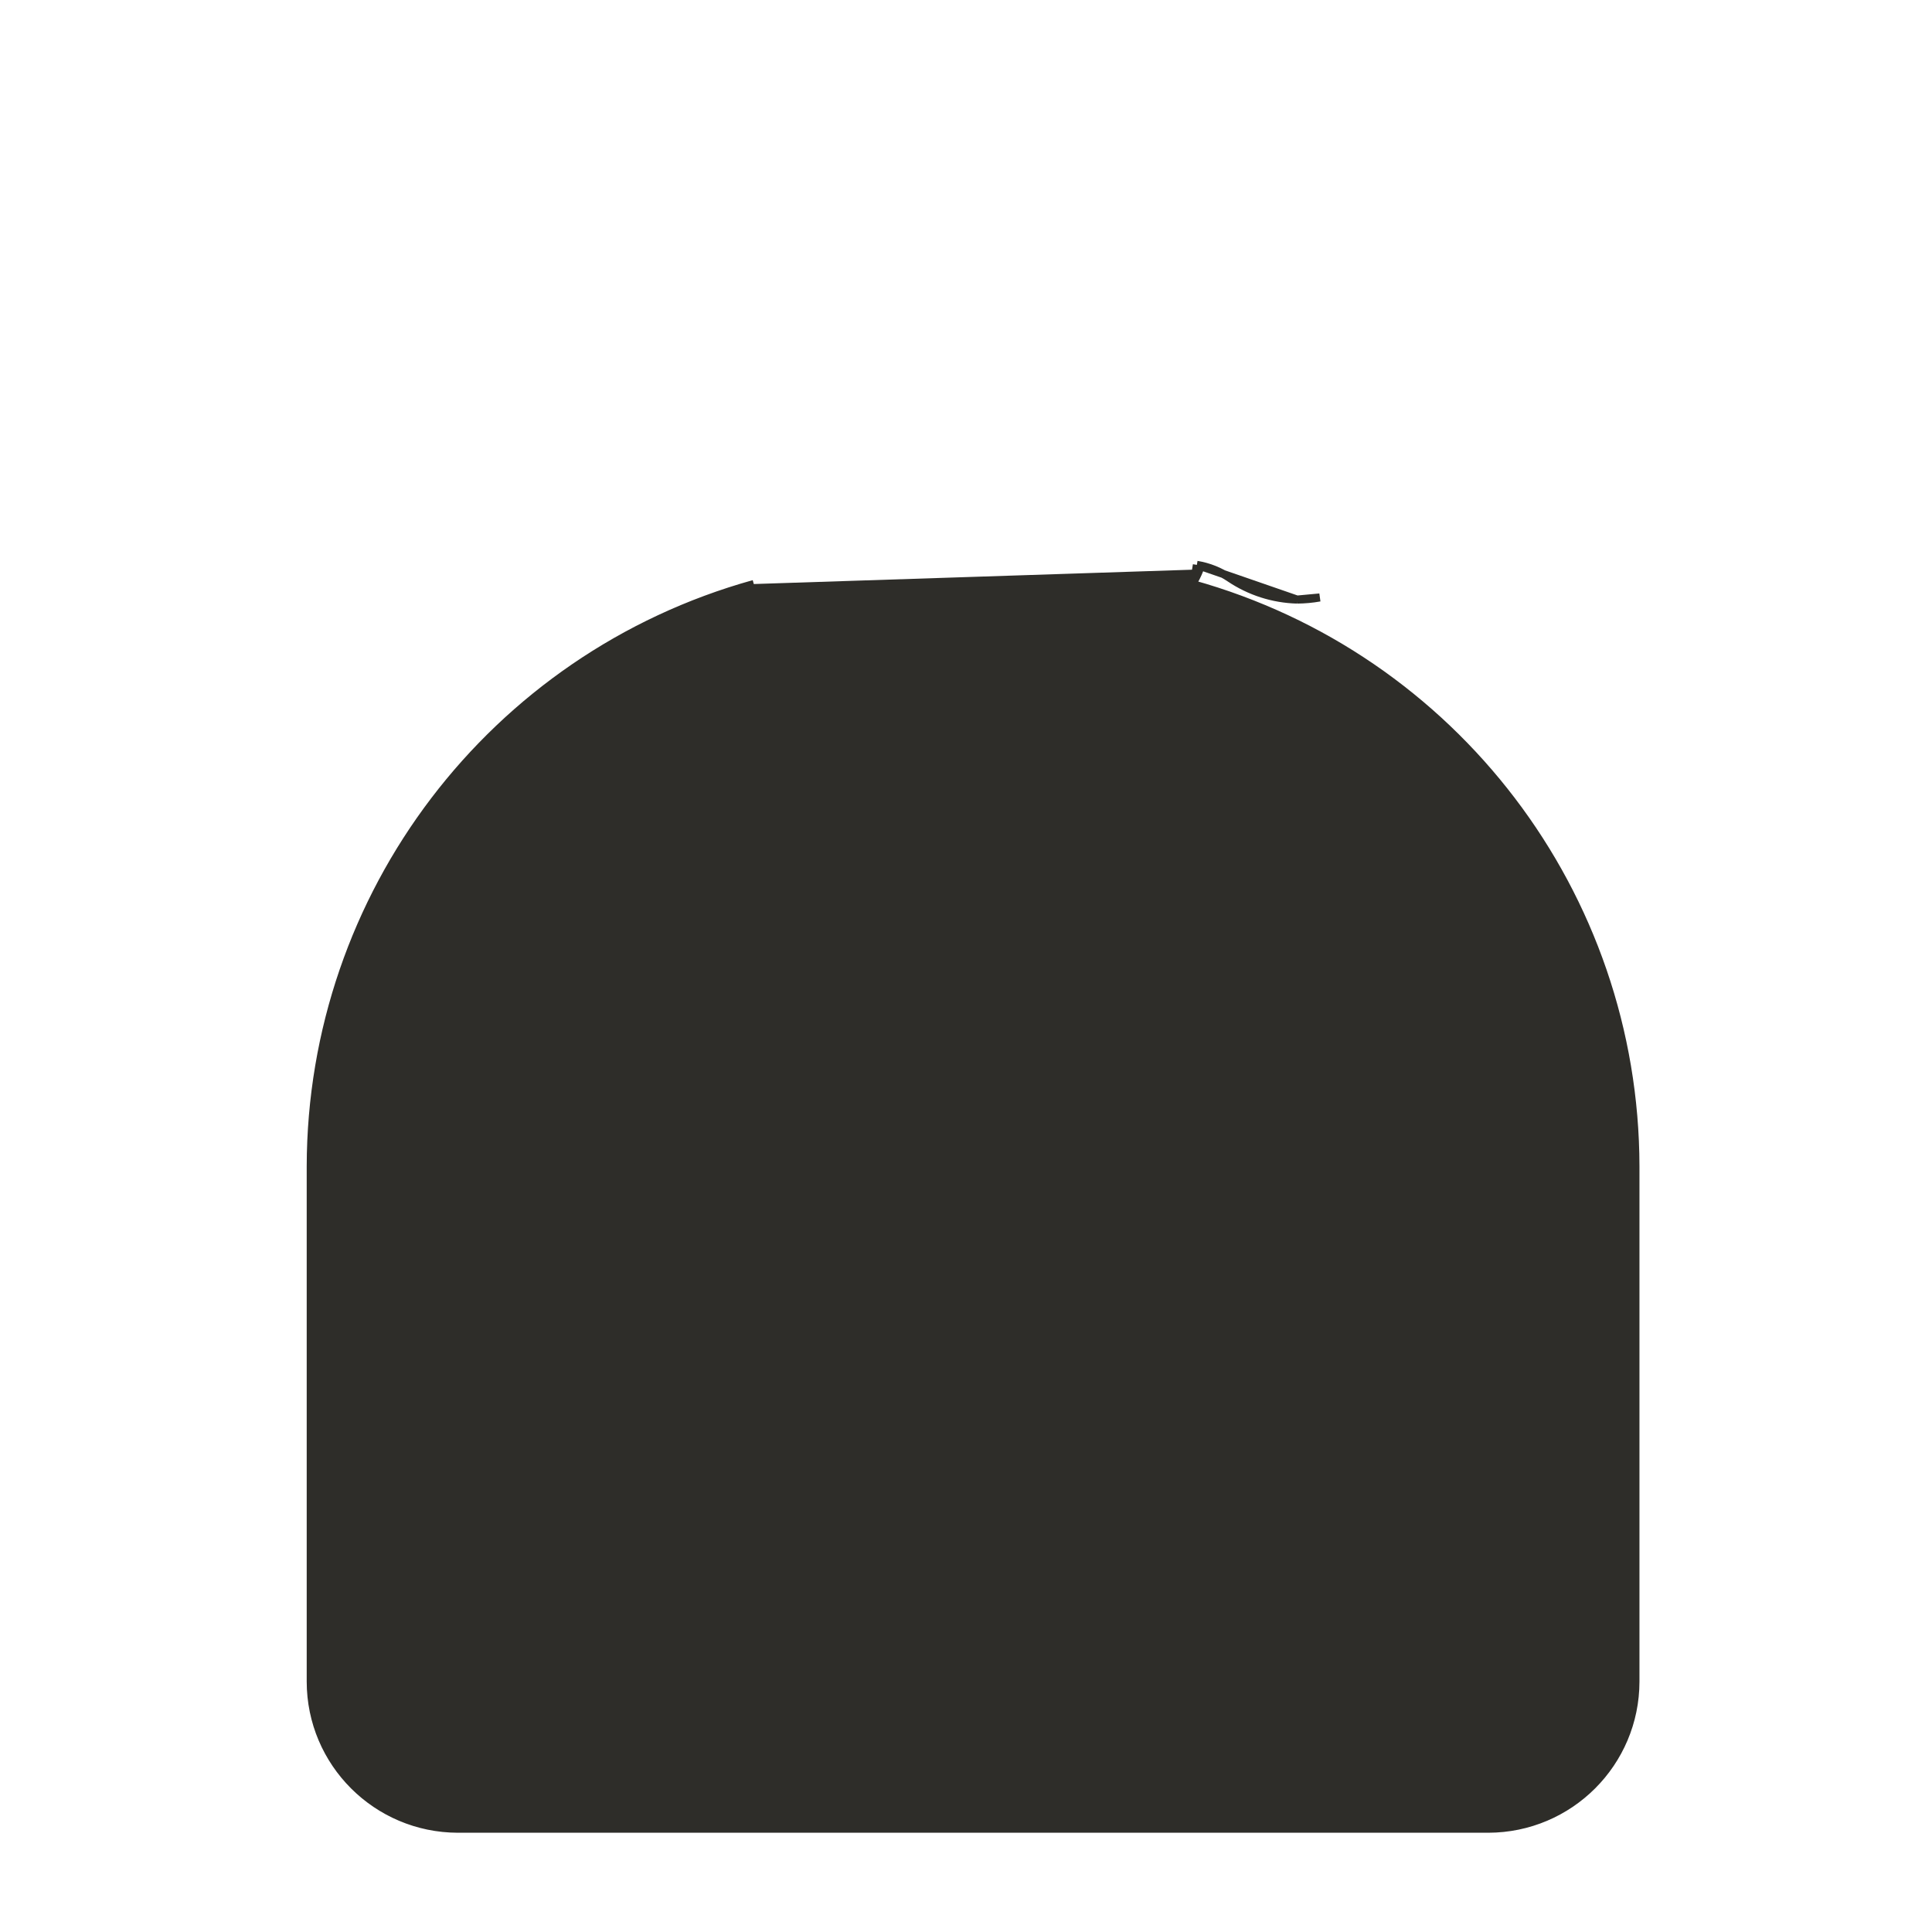 <svg width="24" height="24" viewBox="0 0 24 24" fill="none" xmlns="http://www.w3.org/2000/svg">
<path d="M16.113 7.448C15.815 7.44 15.525 7.347 15.277 7.18C15.154 7.097 15.015 7.041 14.868 7.017M16.113 7.448L14.868 7.017M16.113 7.448C16.207 7.447 16.301 7.439 16.394 7.422L16.113 7.448ZM14.868 7.017L14.86 7.066C14.874 7.068 14.887 7.071 14.901 7.074M14.868 7.017L14.916 7.033C14.911 7.047 14.906 7.06 14.901 7.074M14.901 7.074C14.877 7.137 14.846 7.197 14.811 7.255C18.057 8.159 20.31 11.113 20.316 14.489V14.489V20.889V20.889C20.315 21.898 19.497 22.715 18.488 22.717H18.488H5.688H5.688C4.679 22.715 3.861 21.898 3.86 20.889L3.86 20.889L3.86 14.489V14.489C3.866 11.114 6.118 8.159 9.364 7.255" fill="#2E2D29" stroke="#2E2D29" stroke-width="0.1"/>
<path d="M9.666 17.049L9.63 17.084L9.666 17.12L10.169 17.623L10.204 17.658L10.239 17.623L14.506 13.356L14.541 13.32L14.506 13.285L14.003 12.782L13.968 12.747L13.933 12.782L9.666 17.049Z" fill="#2E2D29" stroke="#2E2D29" stroke-width="0.1"/>
<path d="M13.51 15.507C12.893 15.507 12.393 16.007 12.393 16.624C12.393 17.241 12.893 17.741 13.51 17.741C14.127 17.741 14.627 17.241 14.627 16.624C14.627 16.007 14.127 15.507 13.51 15.507ZM13.51 16.929C13.341 16.929 13.204 16.793 13.204 16.624C13.204 16.455 13.341 16.318 13.51 16.318C13.679 16.318 13.816 16.455 13.816 16.624C13.816 16.793 13.679 16.929 13.51 16.929Z" fill="#2E2D29" stroke="#2E2D29" stroke-width="0.1"/>
<path d="M10.664 14.896C11.281 14.896 11.781 14.396 11.781 13.779C11.781 13.162 11.281 12.662 10.664 12.662C10.047 12.662 9.548 13.162 9.548 13.779C9.548 14.396 10.047 14.896 10.664 14.896ZM10.664 13.473C10.833 13.473 10.97 13.61 10.97 13.779C10.97 13.948 10.833 14.084 10.664 14.084C10.495 14.084 10.359 13.948 10.359 13.779C10.359 13.61 10.495 13.473 10.664 13.473Z" fill="#2E2D29" stroke="#2E2D29" stroke-width="0.1"/>
<path d="M12.089 10.174H12.089C9.312 10.174 7.061 12.425 7.061 15.202C7.061 17.978 9.312 20.23 12.089 20.23C14.866 20.23 17.117 17.978 17.117 15.202V15.202C17.114 12.426 14.865 10.177 12.089 10.174ZM12.089 19.418C9.76 19.418 7.872 17.53 7.872 15.202C7.872 12.873 9.76 10.985 12.089 10.985C14.418 10.985 16.306 12.873 16.306 15.202C16.303 17.529 14.417 19.416 12.089 19.418Z" fill="#2E2D29" stroke="#2E2D29" stroke-width="0.1"/>
</svg>

